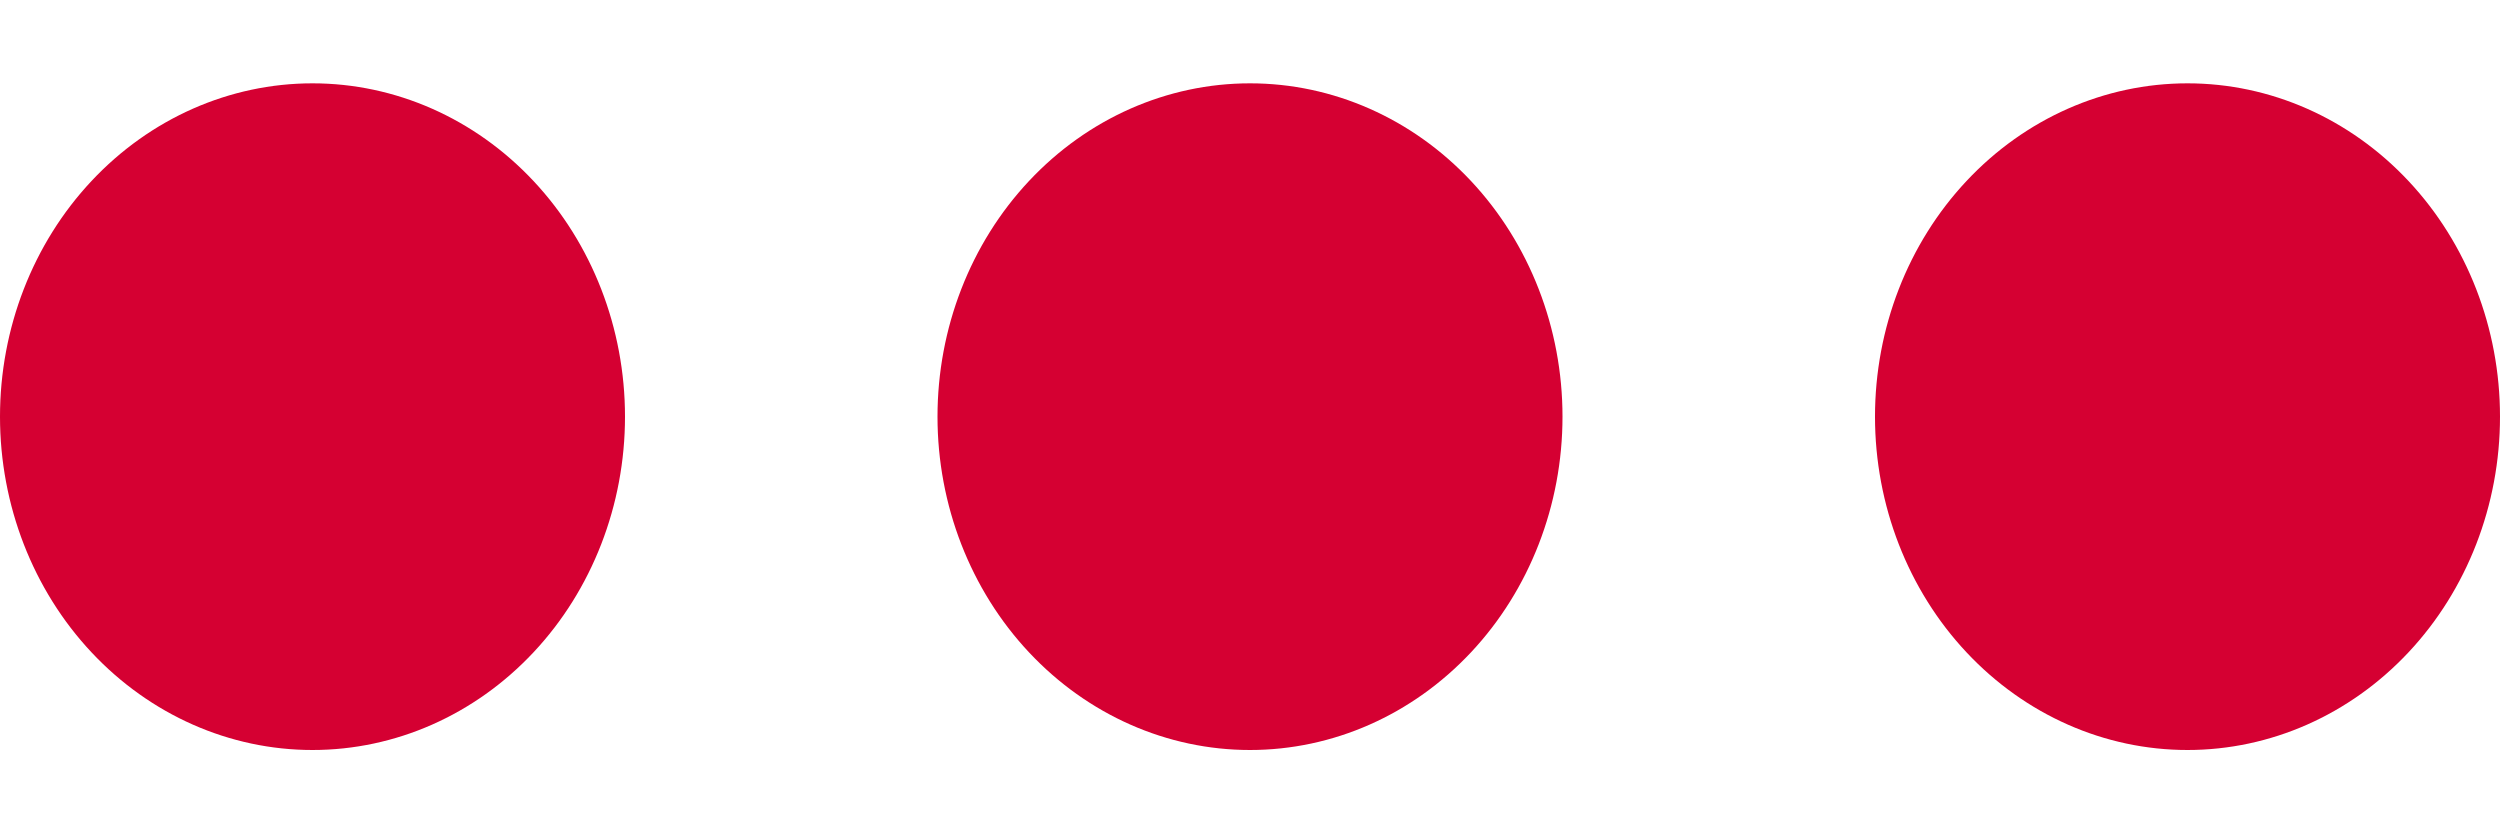 <svg width="30" height="10" viewBox="0 0 30 10" fill="none" xmlns="http://www.w3.org/2000/svg">
<path d="M26.25 1C27.245 1 28.198 1.421 28.902 2.172C29.605 2.922 30 3.939 30 5C30 6.061 29.605 7.078 28.902 7.828C28.198 8.579 27.245 9 26.25 9C25.255 9 24.302 8.579 23.598 7.828C22.895 7.078 22.5 6.061 22.5 5C22.5 3.939 22.895 2.922 23.598 2.172C24.302 1.421 25.255 1 26.25 1ZM15 1C15.995 1 16.948 1.421 17.652 2.172C18.355 2.922 18.75 3.939 18.75 5C18.75 6.061 18.355 7.078 17.652 7.828C16.948 8.579 15.995 9 15 9C14.005 9 13.052 8.579 12.348 7.828C11.645 7.078 11.25 6.061 11.25 5C11.25 3.939 11.645 2.922 12.348 2.172C13.052 1.421 14.005 1 15 1ZM7.5 5C7.5 3.939 7.105 2.922 6.402 2.172C5.698 1.421 4.745 1 3.75 1C2.755 1 1.802 1.421 1.098 2.172C0.395 2.922 -2.21217e-07 3.939 -1.74846e-07 5C-1.28474e-07 6.061 0.395 7.078 1.098 7.828C1.802 8.579 2.755 9 3.75 9C4.745 9 5.698 8.579 6.402 7.828C7.105 7.078 7.5 6.061 7.5 5Z" fill="#D50032"/>
</svg>
